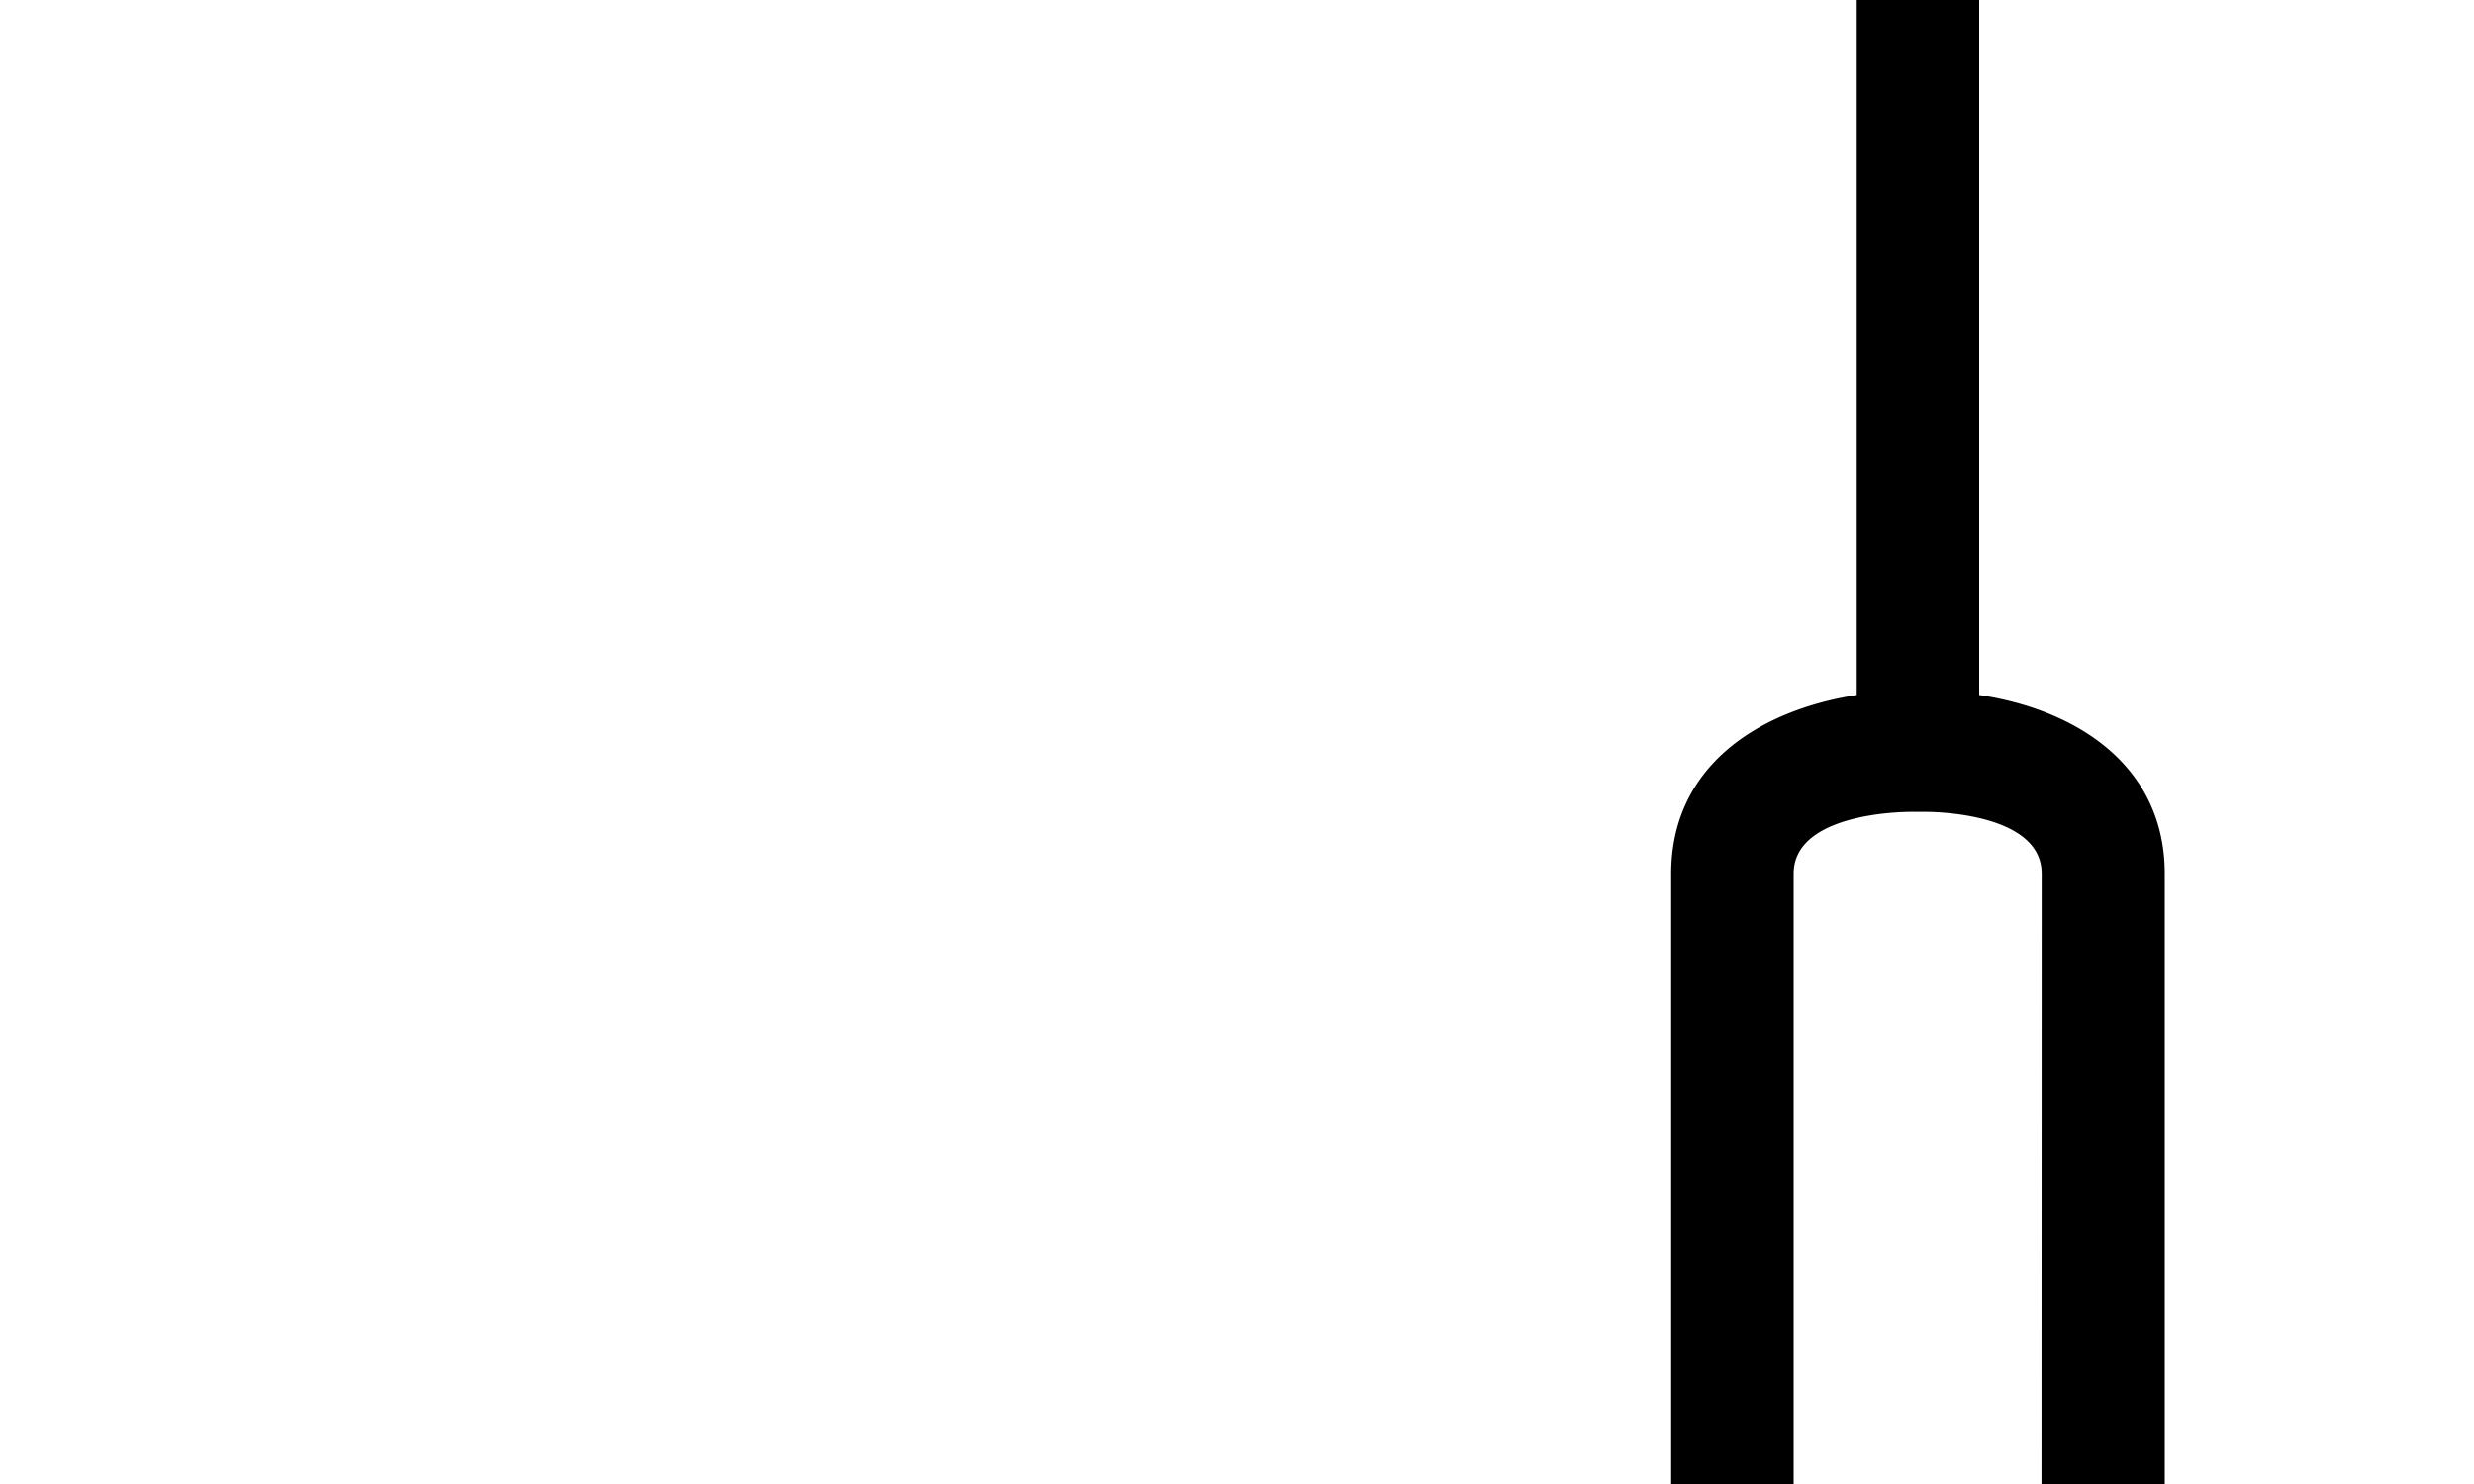 <svg width="2000" height="1200" viewBox="0 0 2000 1200" xmlns="http://www.w3.org/2000/svg"><path d="M1950 2325h-200V706.5c0-86.5-70-132.5-150-144.5V-798.5c-5.5-263-181-426.5-458-426.5H122c-72 0-122 63.5-122 150s50 150 122.5 150H300v125a225 225 0 10450 0v-125h182a110.5 110.5 0 0094.5-50 169 169 0 0023.5-93.5 200 200 0 00-7-56.5h100c223 0 353.5 120 358 327.5V562c-80 12.5-150 58-150 144.5V2325h-201a50 50 0 000 100h800a50 50 0 000-100zM650-799.5a125 125 0 11-250 0V-925h250v125.5zm292.5-232a11 11 0 01-11 6.5H123c-15.5 0-22.5-29.5-22.5-50s10.5-50 22-50H926c13 0 25.5 27.5 25.5 56.5a71 71 0 01-9 37zM1650 2325h-200V706.5c0-50 91-50 95-50h11.5c4 0 94 0 94 50L1650 2325z" fill-rule="evenodd"/></svg>